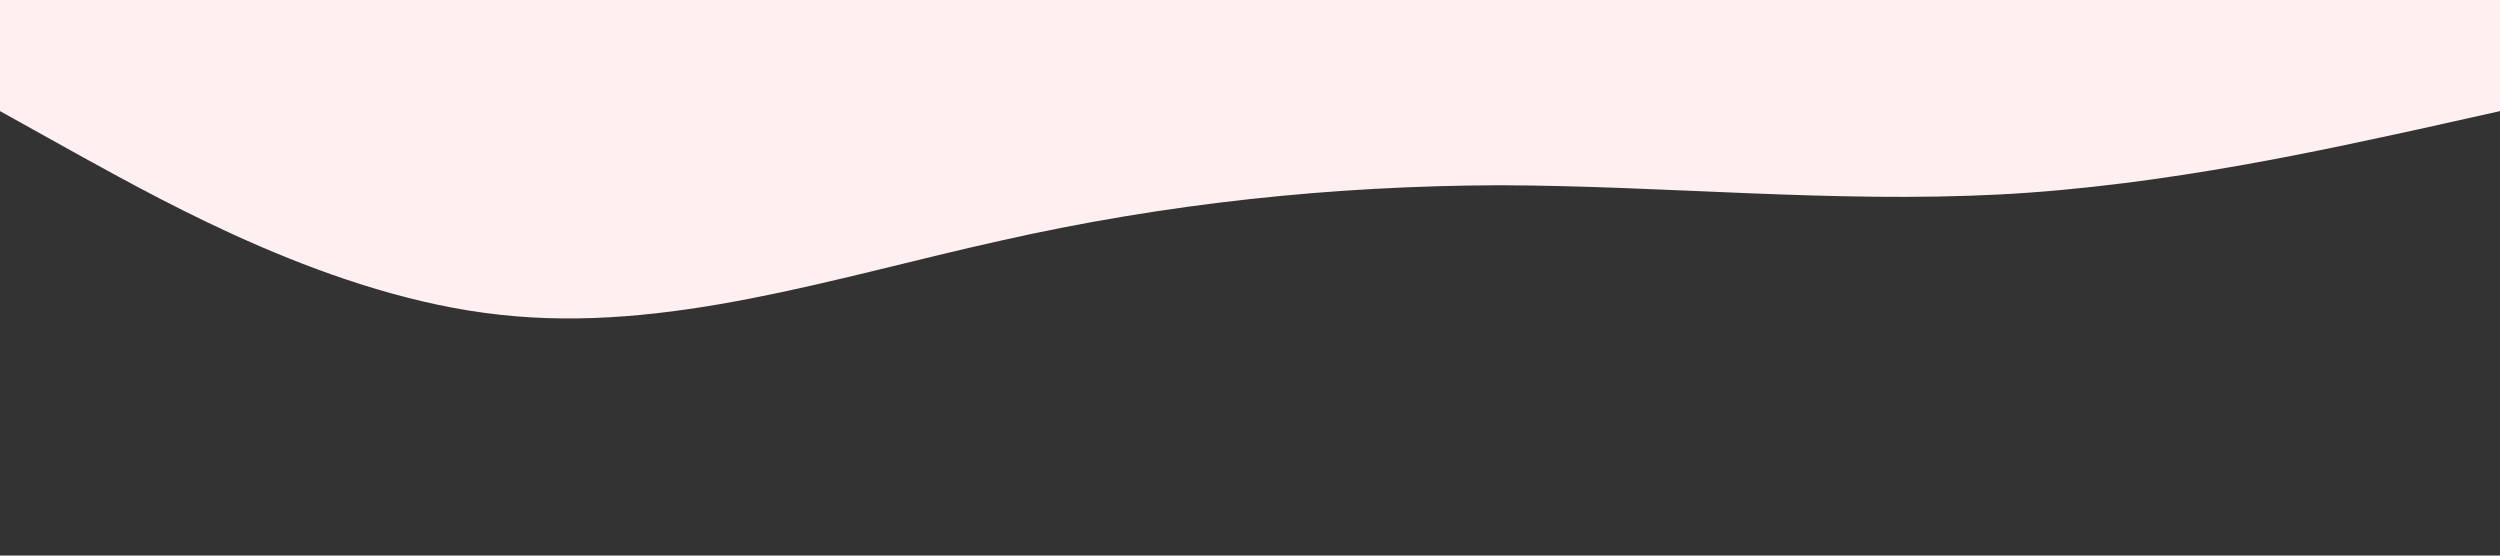 <svg xmlns="http://www.w3.org/2000/svg" viewBox="0 0 1440 320"><rect x="0" y="0" width="1440" height="320" fill="#333333" stroke="none"/><path fill="#feeff1" fill-opacity="1" d="M0,64L48,90.7C96,117,192,171,288,181.3C384,192,480,160,576,138.7C672,117,768,107,864,106.7C960,107,1056,117,1152,112C1248,107,1344,85,1392,74.7L1440,64L1440,0L1392,0C1344,0,1248,0,1152,0C1056,0,960,0,864,0C768,0,672,0,576,0C480,0,384,0,288,0C192,0,96,0,48,0L0,0Z"></path></svg>